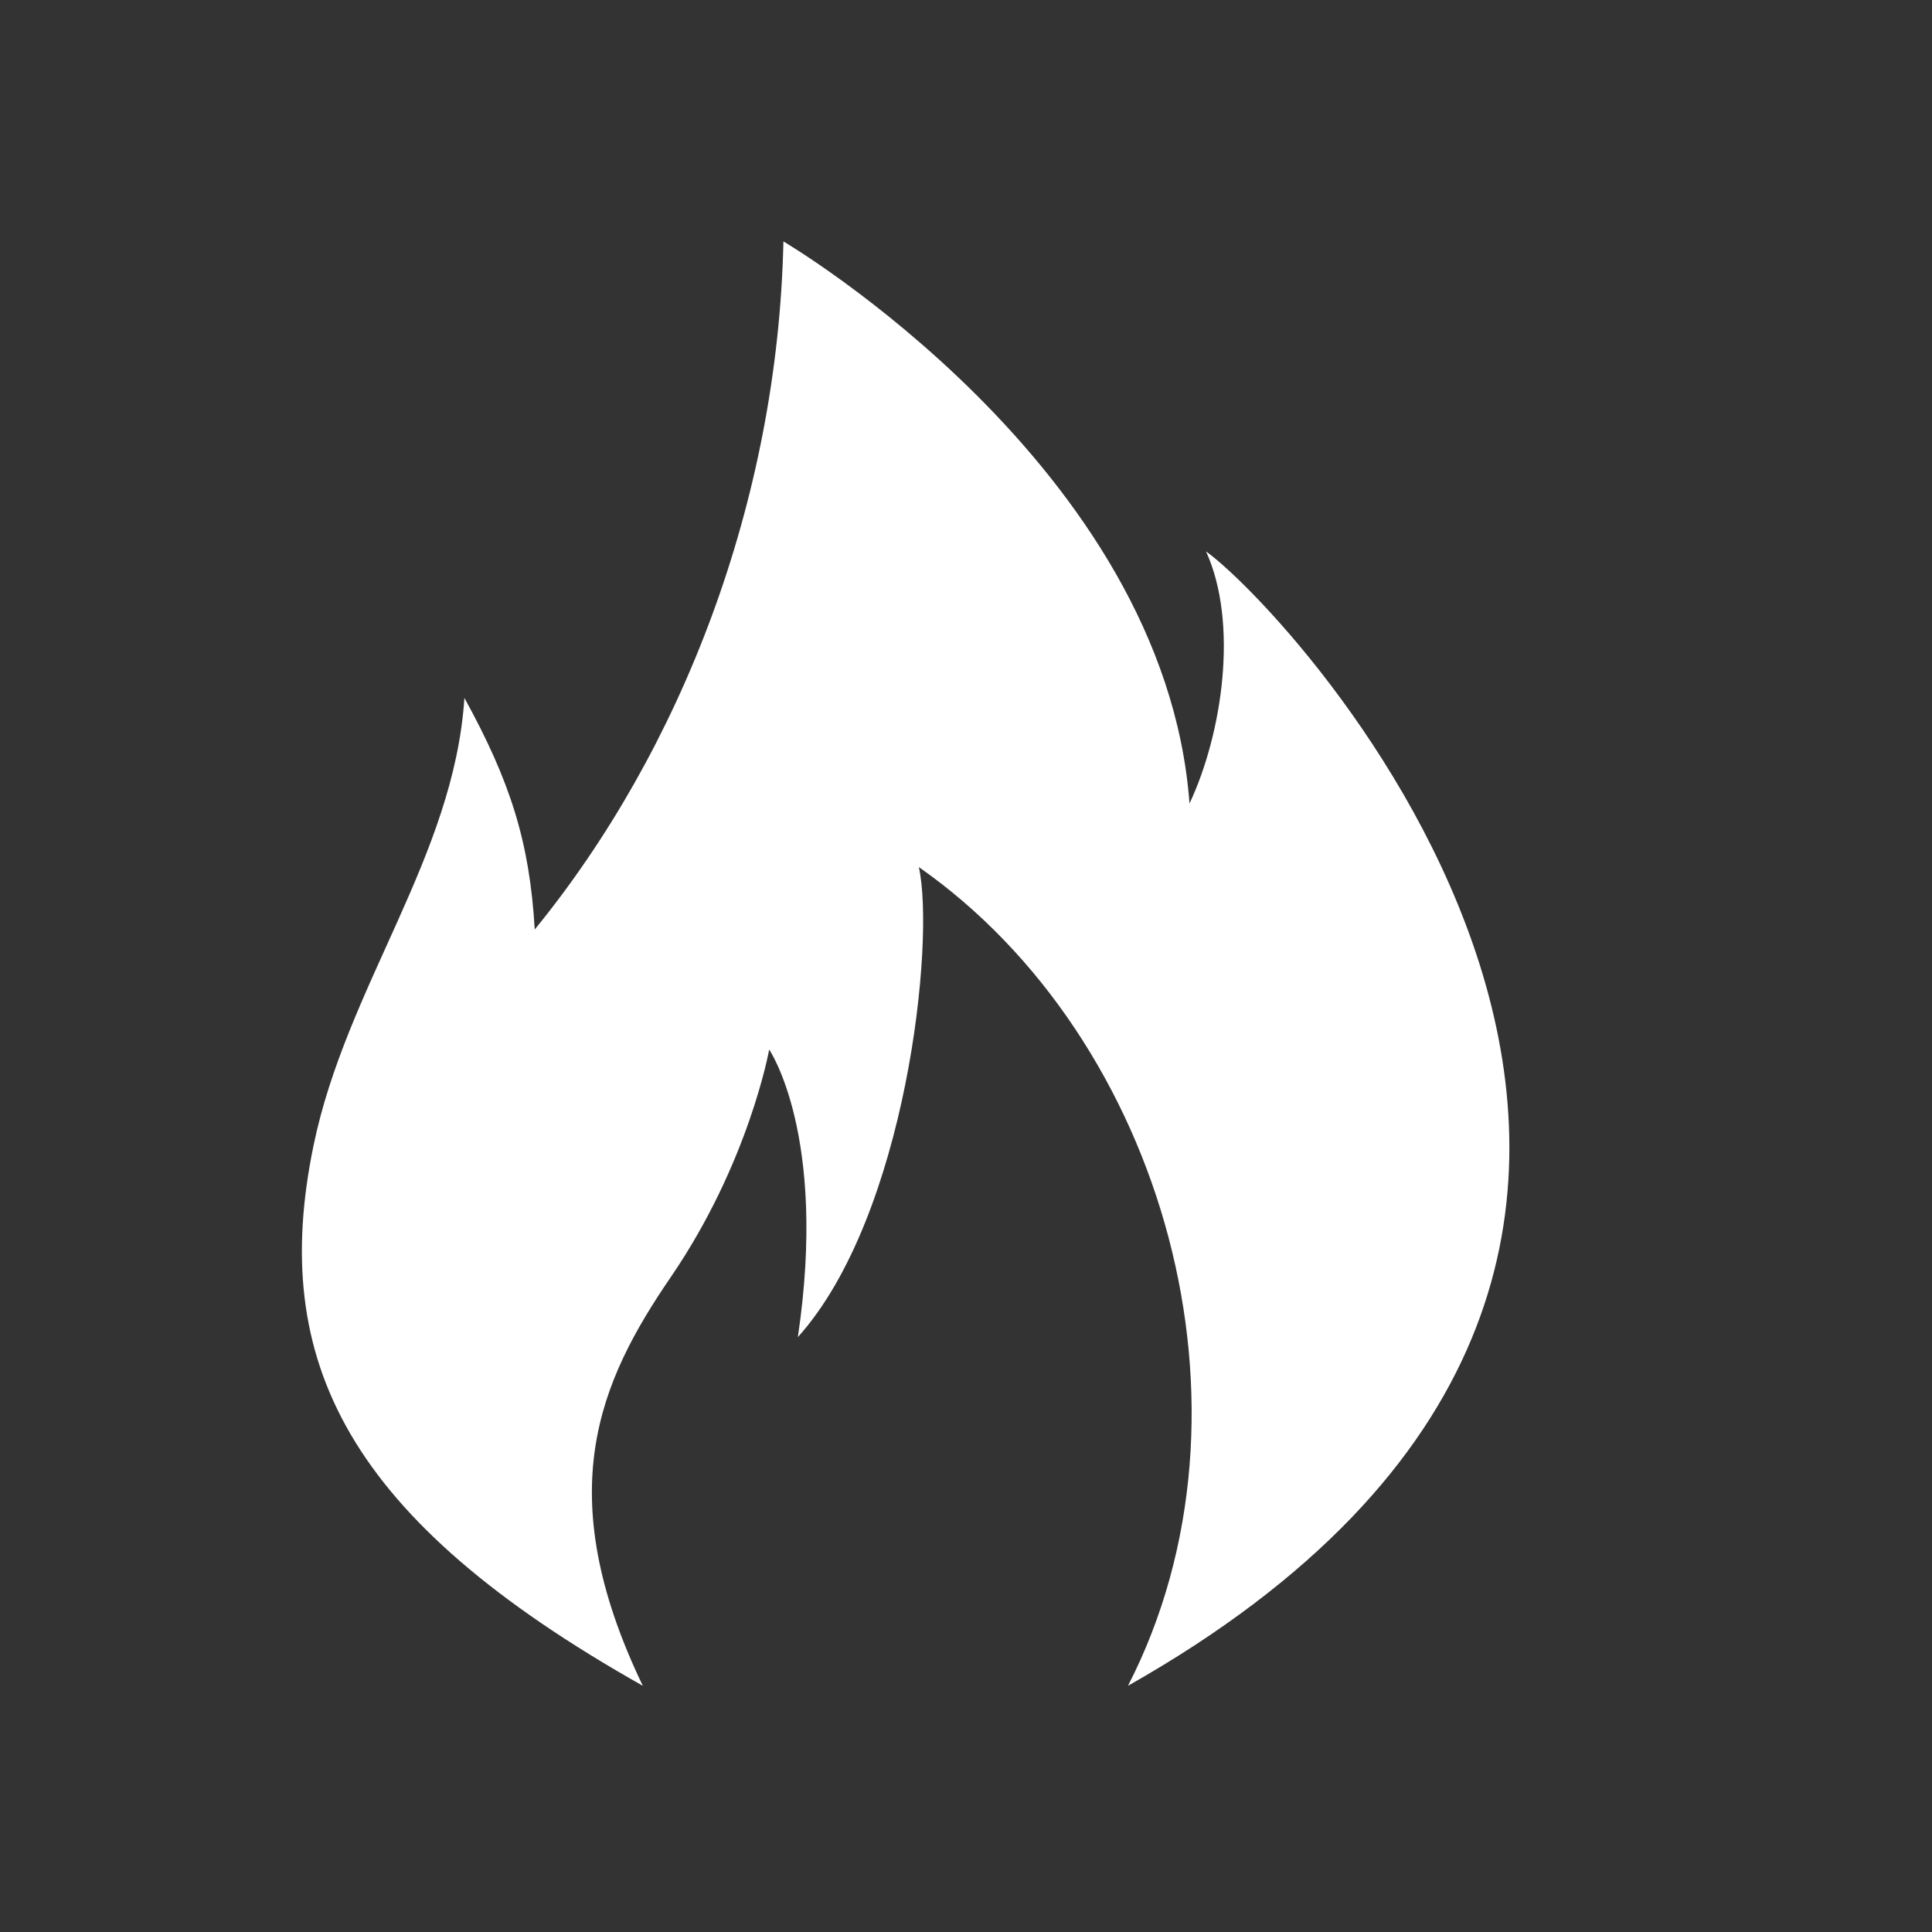 <svg width="32" height="32" viewBox="0 0 32 32" fill="none" xmlns="http://www.w3.org/2000/svg">
<rect x="0" y="0" width="32" height="32" fill="#333333" stroke="none"/>
<path d="M10.647 27.922C5.745 25.16 4.455 22.545 5.193 18.974C5.737 16.337 7.521 14.192 7.692 11.56C8.454 12.946 8.772 13.946 8.857 15.395C11.28 12.426 12.881 8.316 12.976 3.999C12.976 3.999 19.288 7.708 19.702 13.309C20.245 12.155 20.518 10.321 19.975 9.132C21.605 10.321 31.145 20.872 18.683 27.922C21.026 23.36 19.287 17.205 15.219 14.362C15.491 15.584 15.015 20.144 13.215 22.147C13.713 18.799 12.74 17.384 12.74 17.384C12.74 17.384 12.406 19.259 11.11 21.153C9.927 22.883 9.107 24.719 10.647 27.922V27.922Z" fill="white"/>
</svg>
